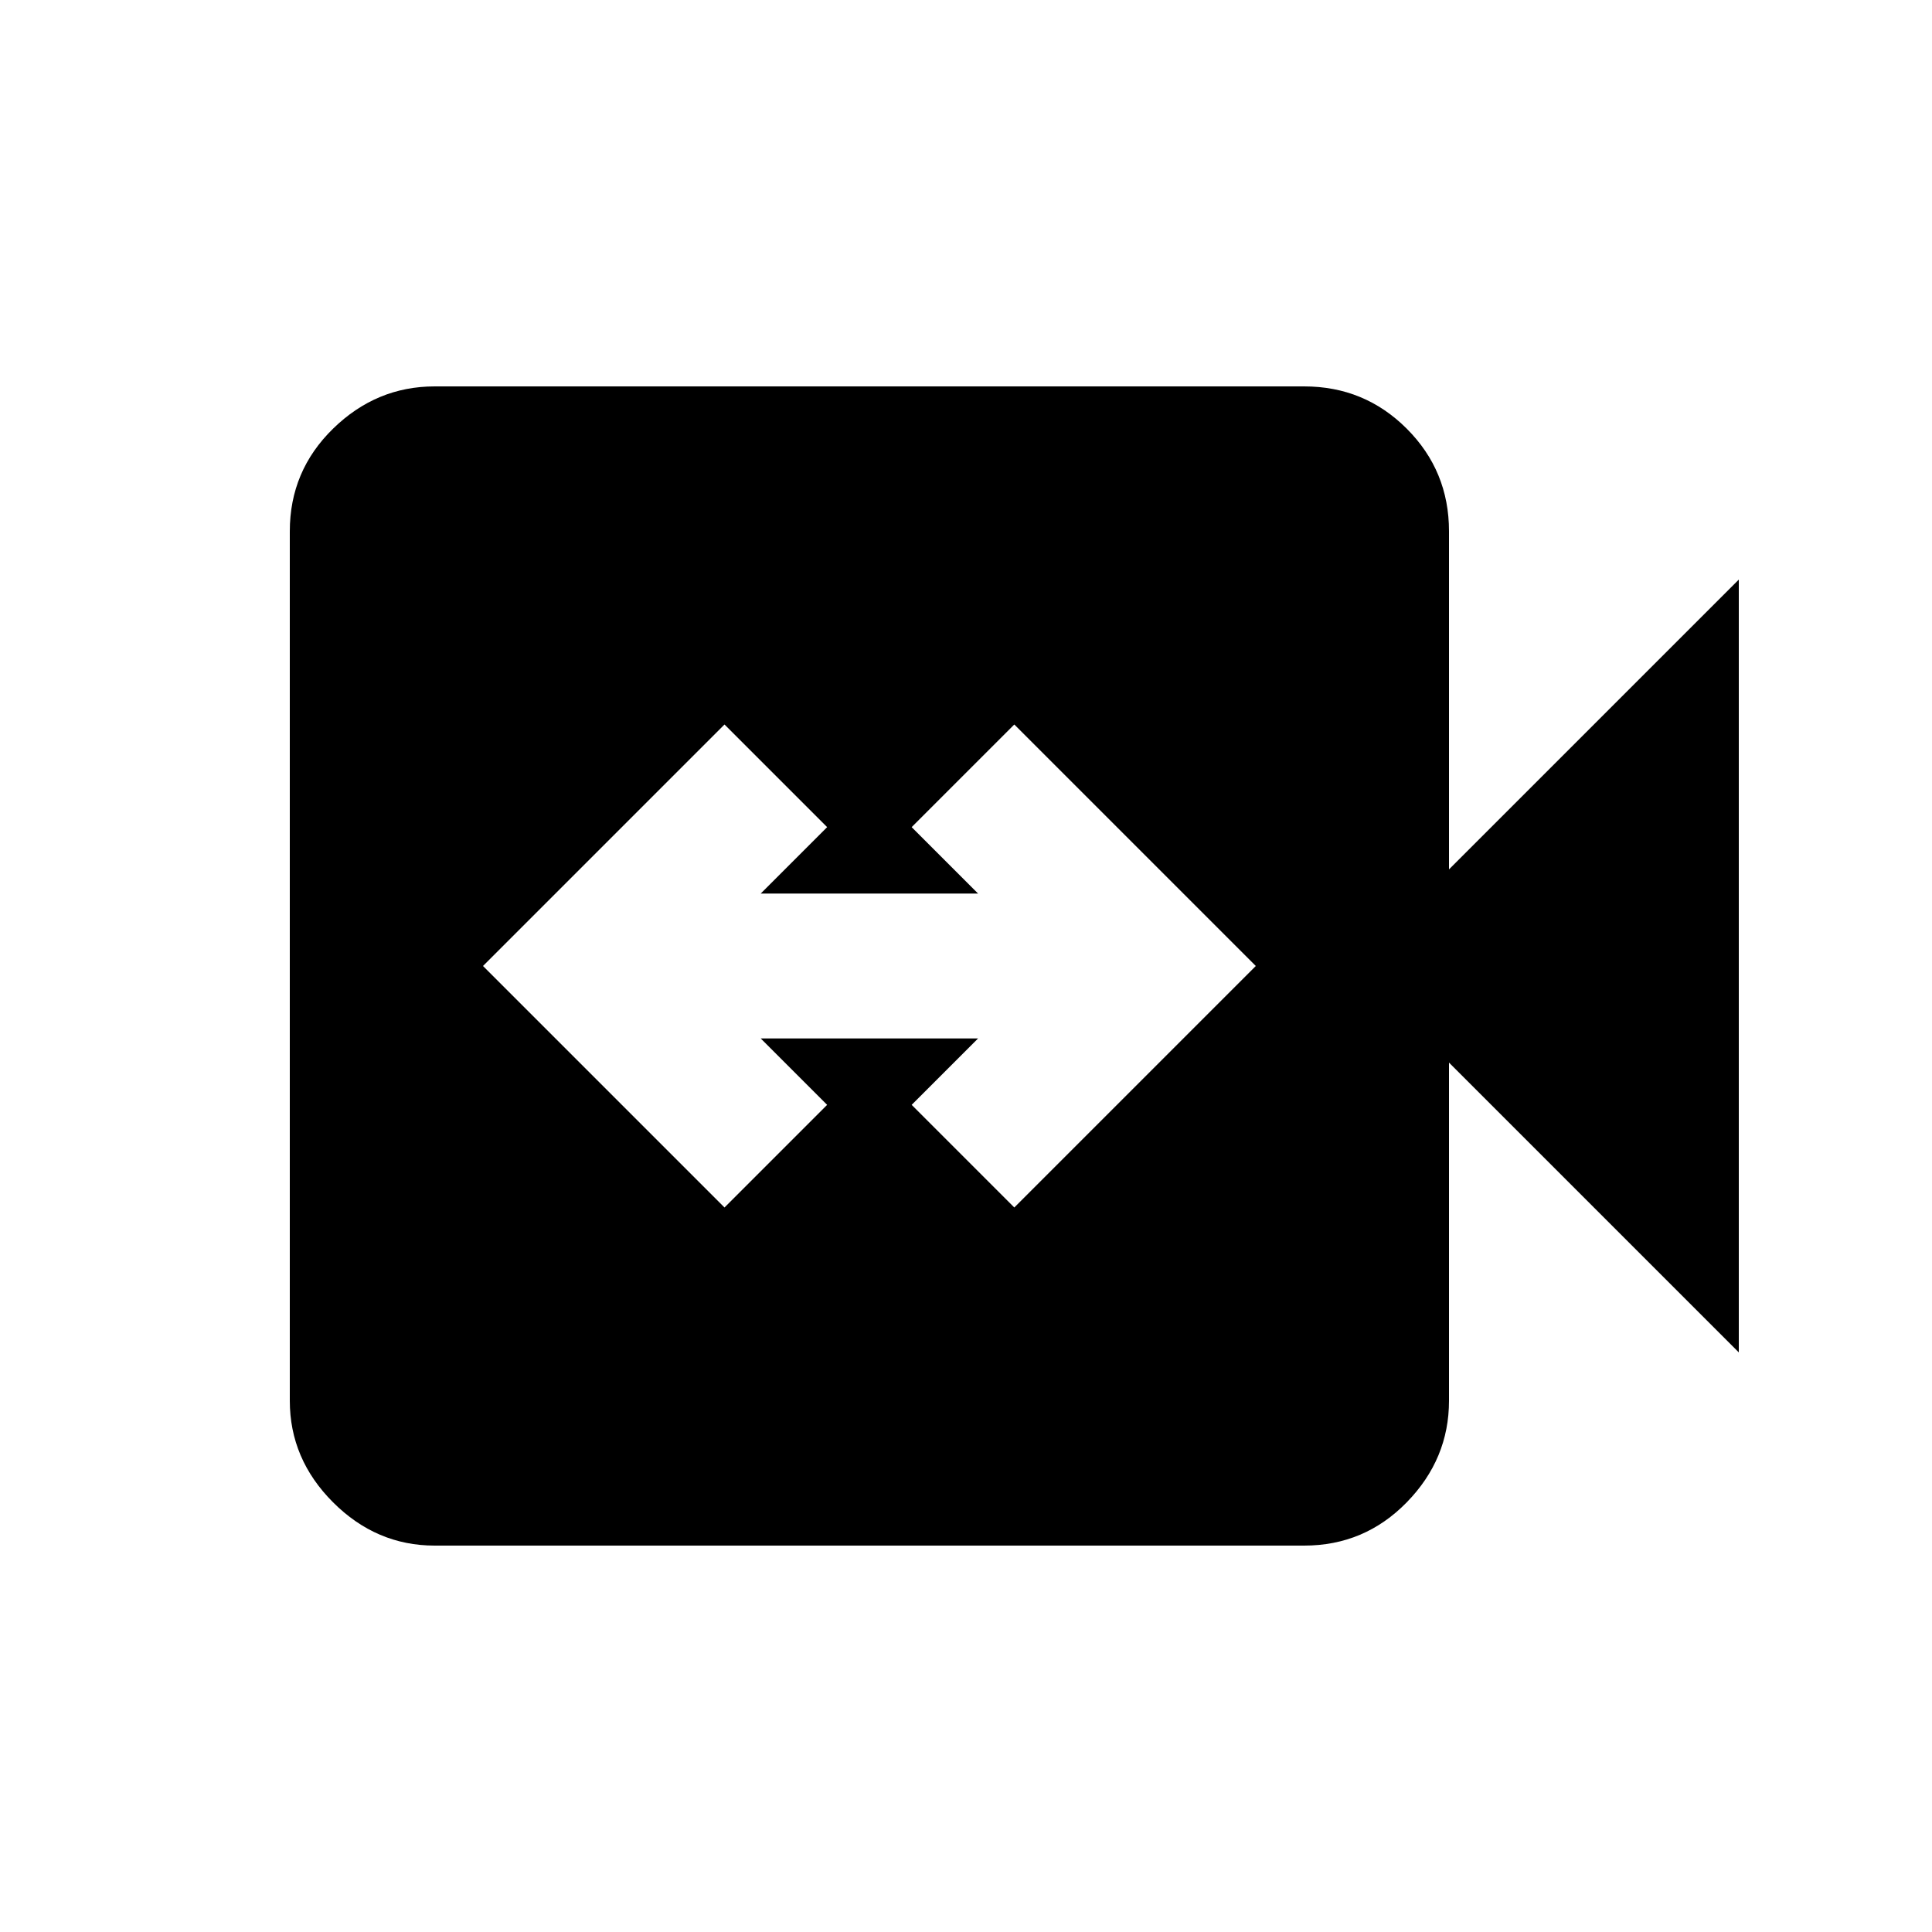 <svg xmlns="http://www.w3.org/2000/svg" height="20" viewBox="0 -960 960 960" width="20"><path d="m360-360 51-51-33-33h108l-33 33 51 51 120-120-120-120-51 51 33 33H378l33-33-51-51-120 120 120 120ZM216-192q-29 0-50.5-21.5T144-264v-432q0-30 21.5-51t50.5-21h432q30 0 51 21t21 51v168l144-144v384L720-432v168q0 29-21 50.5T648-192H216Z"/></svg>